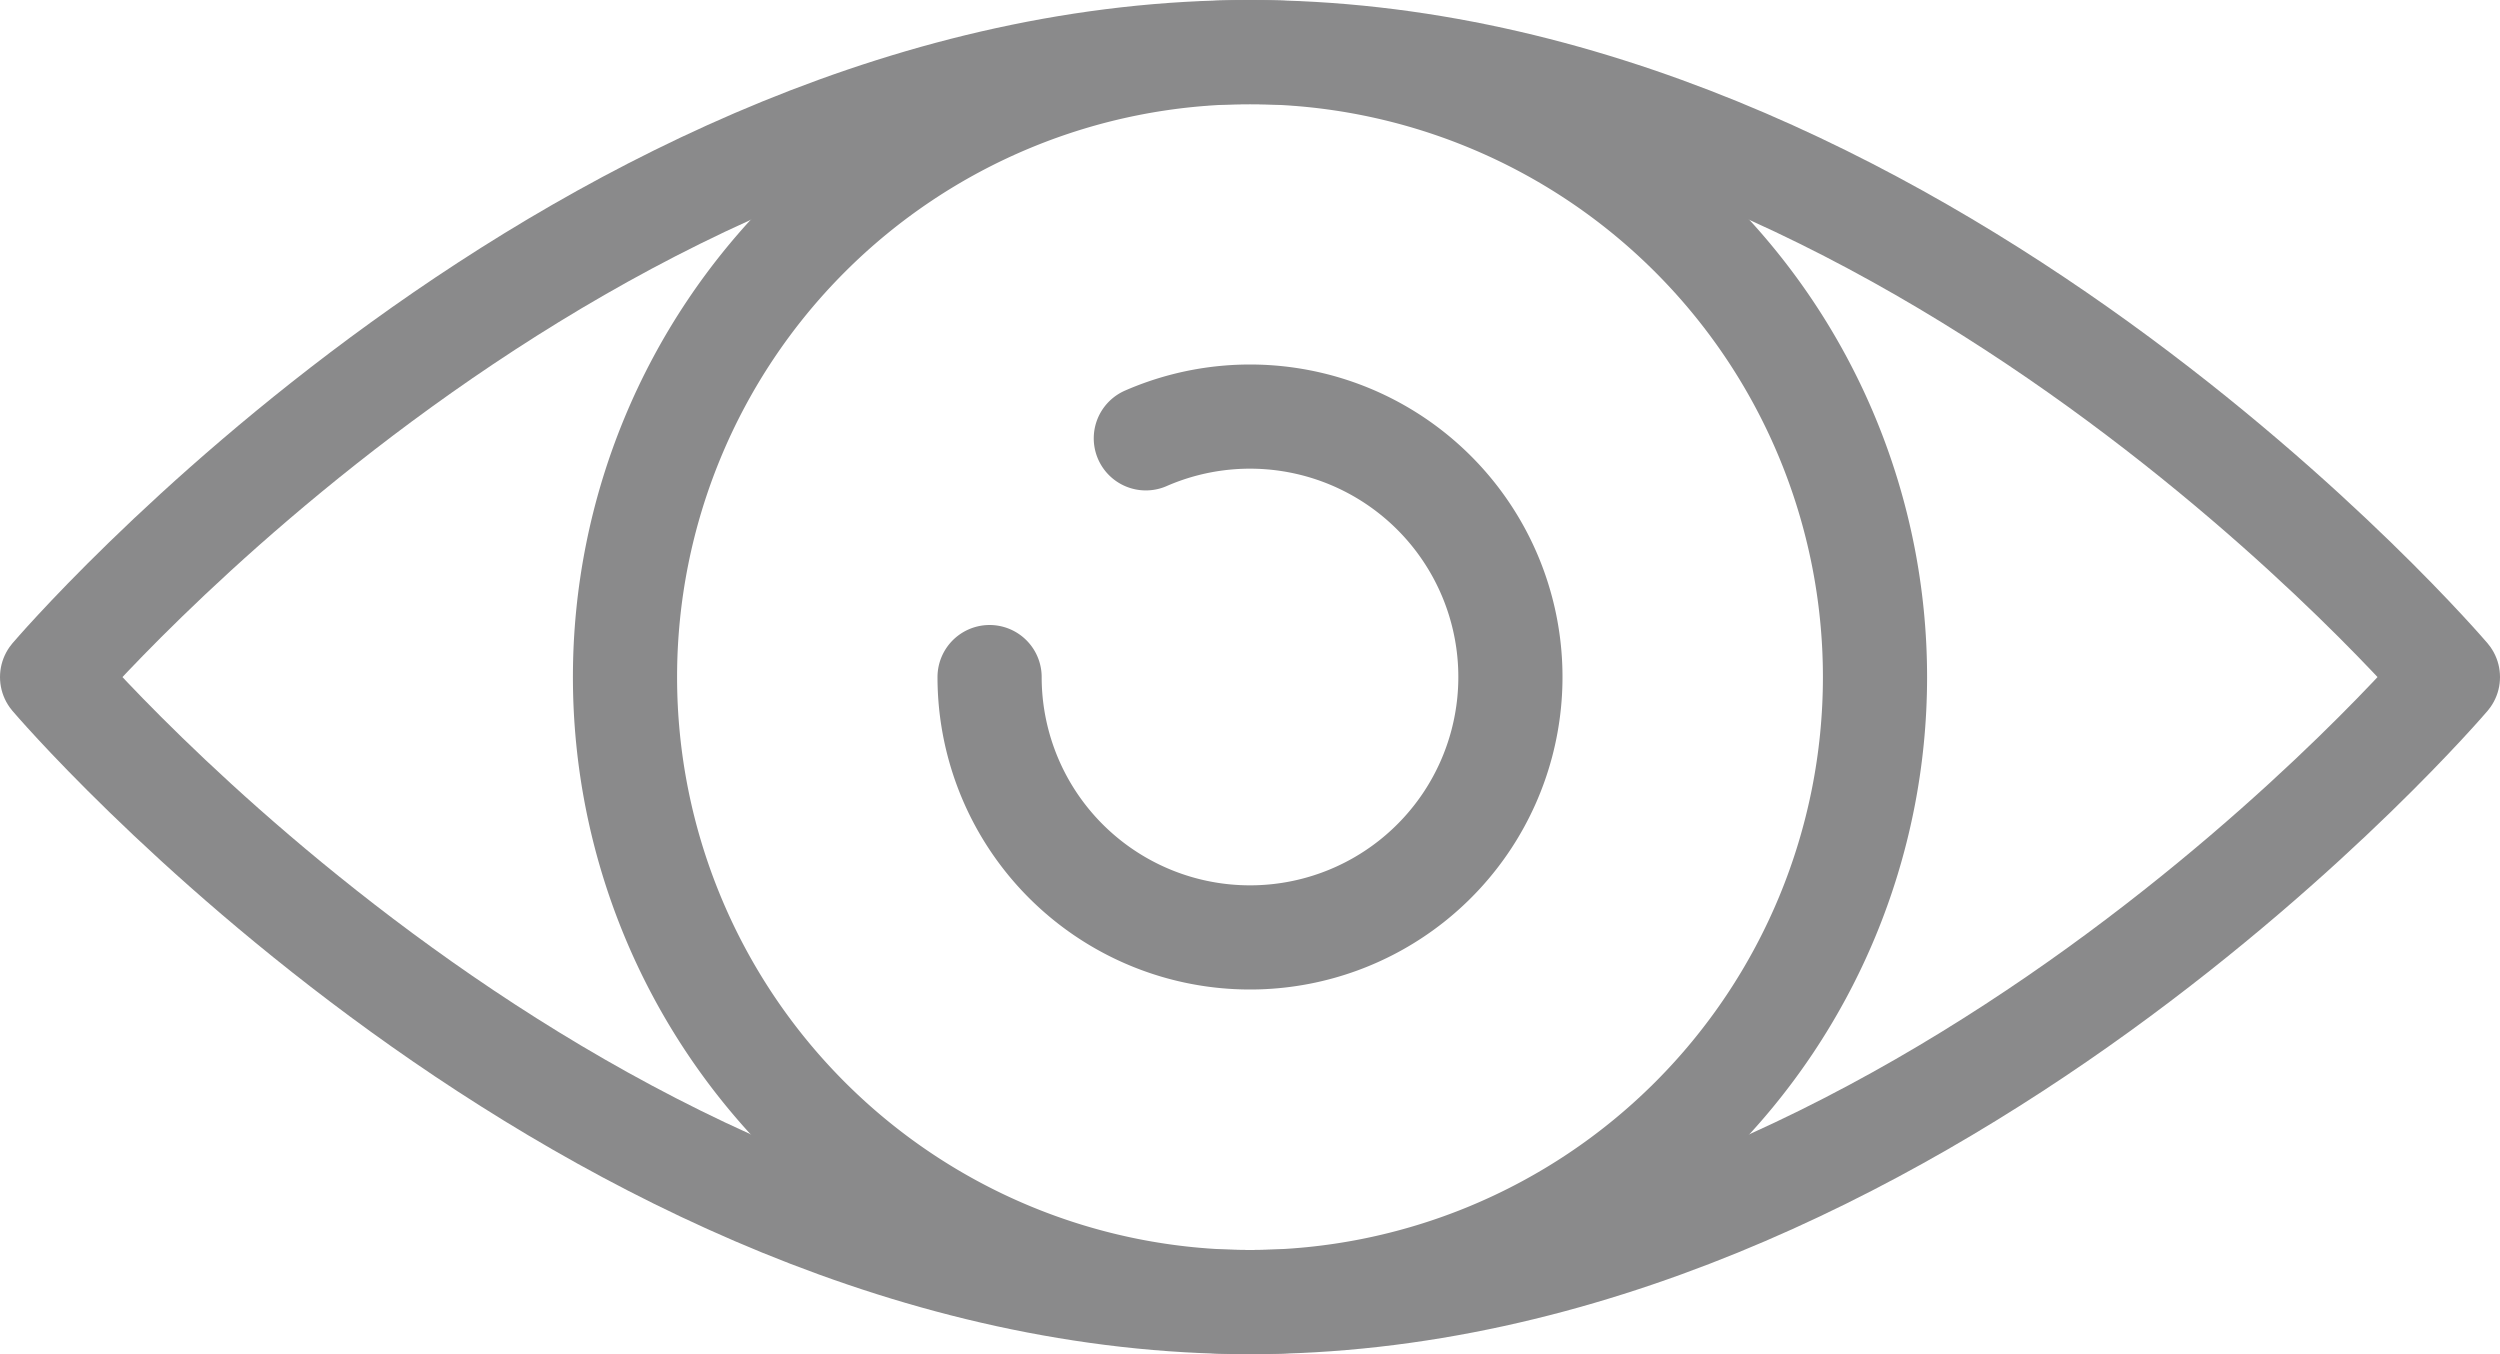 <svg xmlns="http://www.w3.org/2000/svg" width="24" height="13" viewBox="0 0 24 13"><g transform="translate(0.5 0.5)"><path d="M19.851,18.559a2.5,2.5,0,1,1-1.5,2.292" transform="translate(-9.351 -14.851)" fill="none" stroke="#8a8a8b" stroke-linecap="round" stroke-linejoin="round" stroke-width="1"/><path d="M17.842,11.842a6,6,0,1,1-6,6A6,6,0,0,1,17.842,11.842Z" transform="translate(-6.342 -11.842)" fill="none" stroke="#8a8a8b" stroke-linecap="round" stroke-linejoin="round" stroke-width="1"/><path d="M13.114,11.842c6.391,0,11.5,6,11.5,6s-5.109,6-11.5,6-11.5-6-11.5-6S6.723,11.842,13.114,11.842Z" transform="translate(-1.614 -11.842)" fill="none" stroke="#8a8a8b" stroke-linecap="round" stroke-linejoin="round" stroke-width="1"/></g></svg>